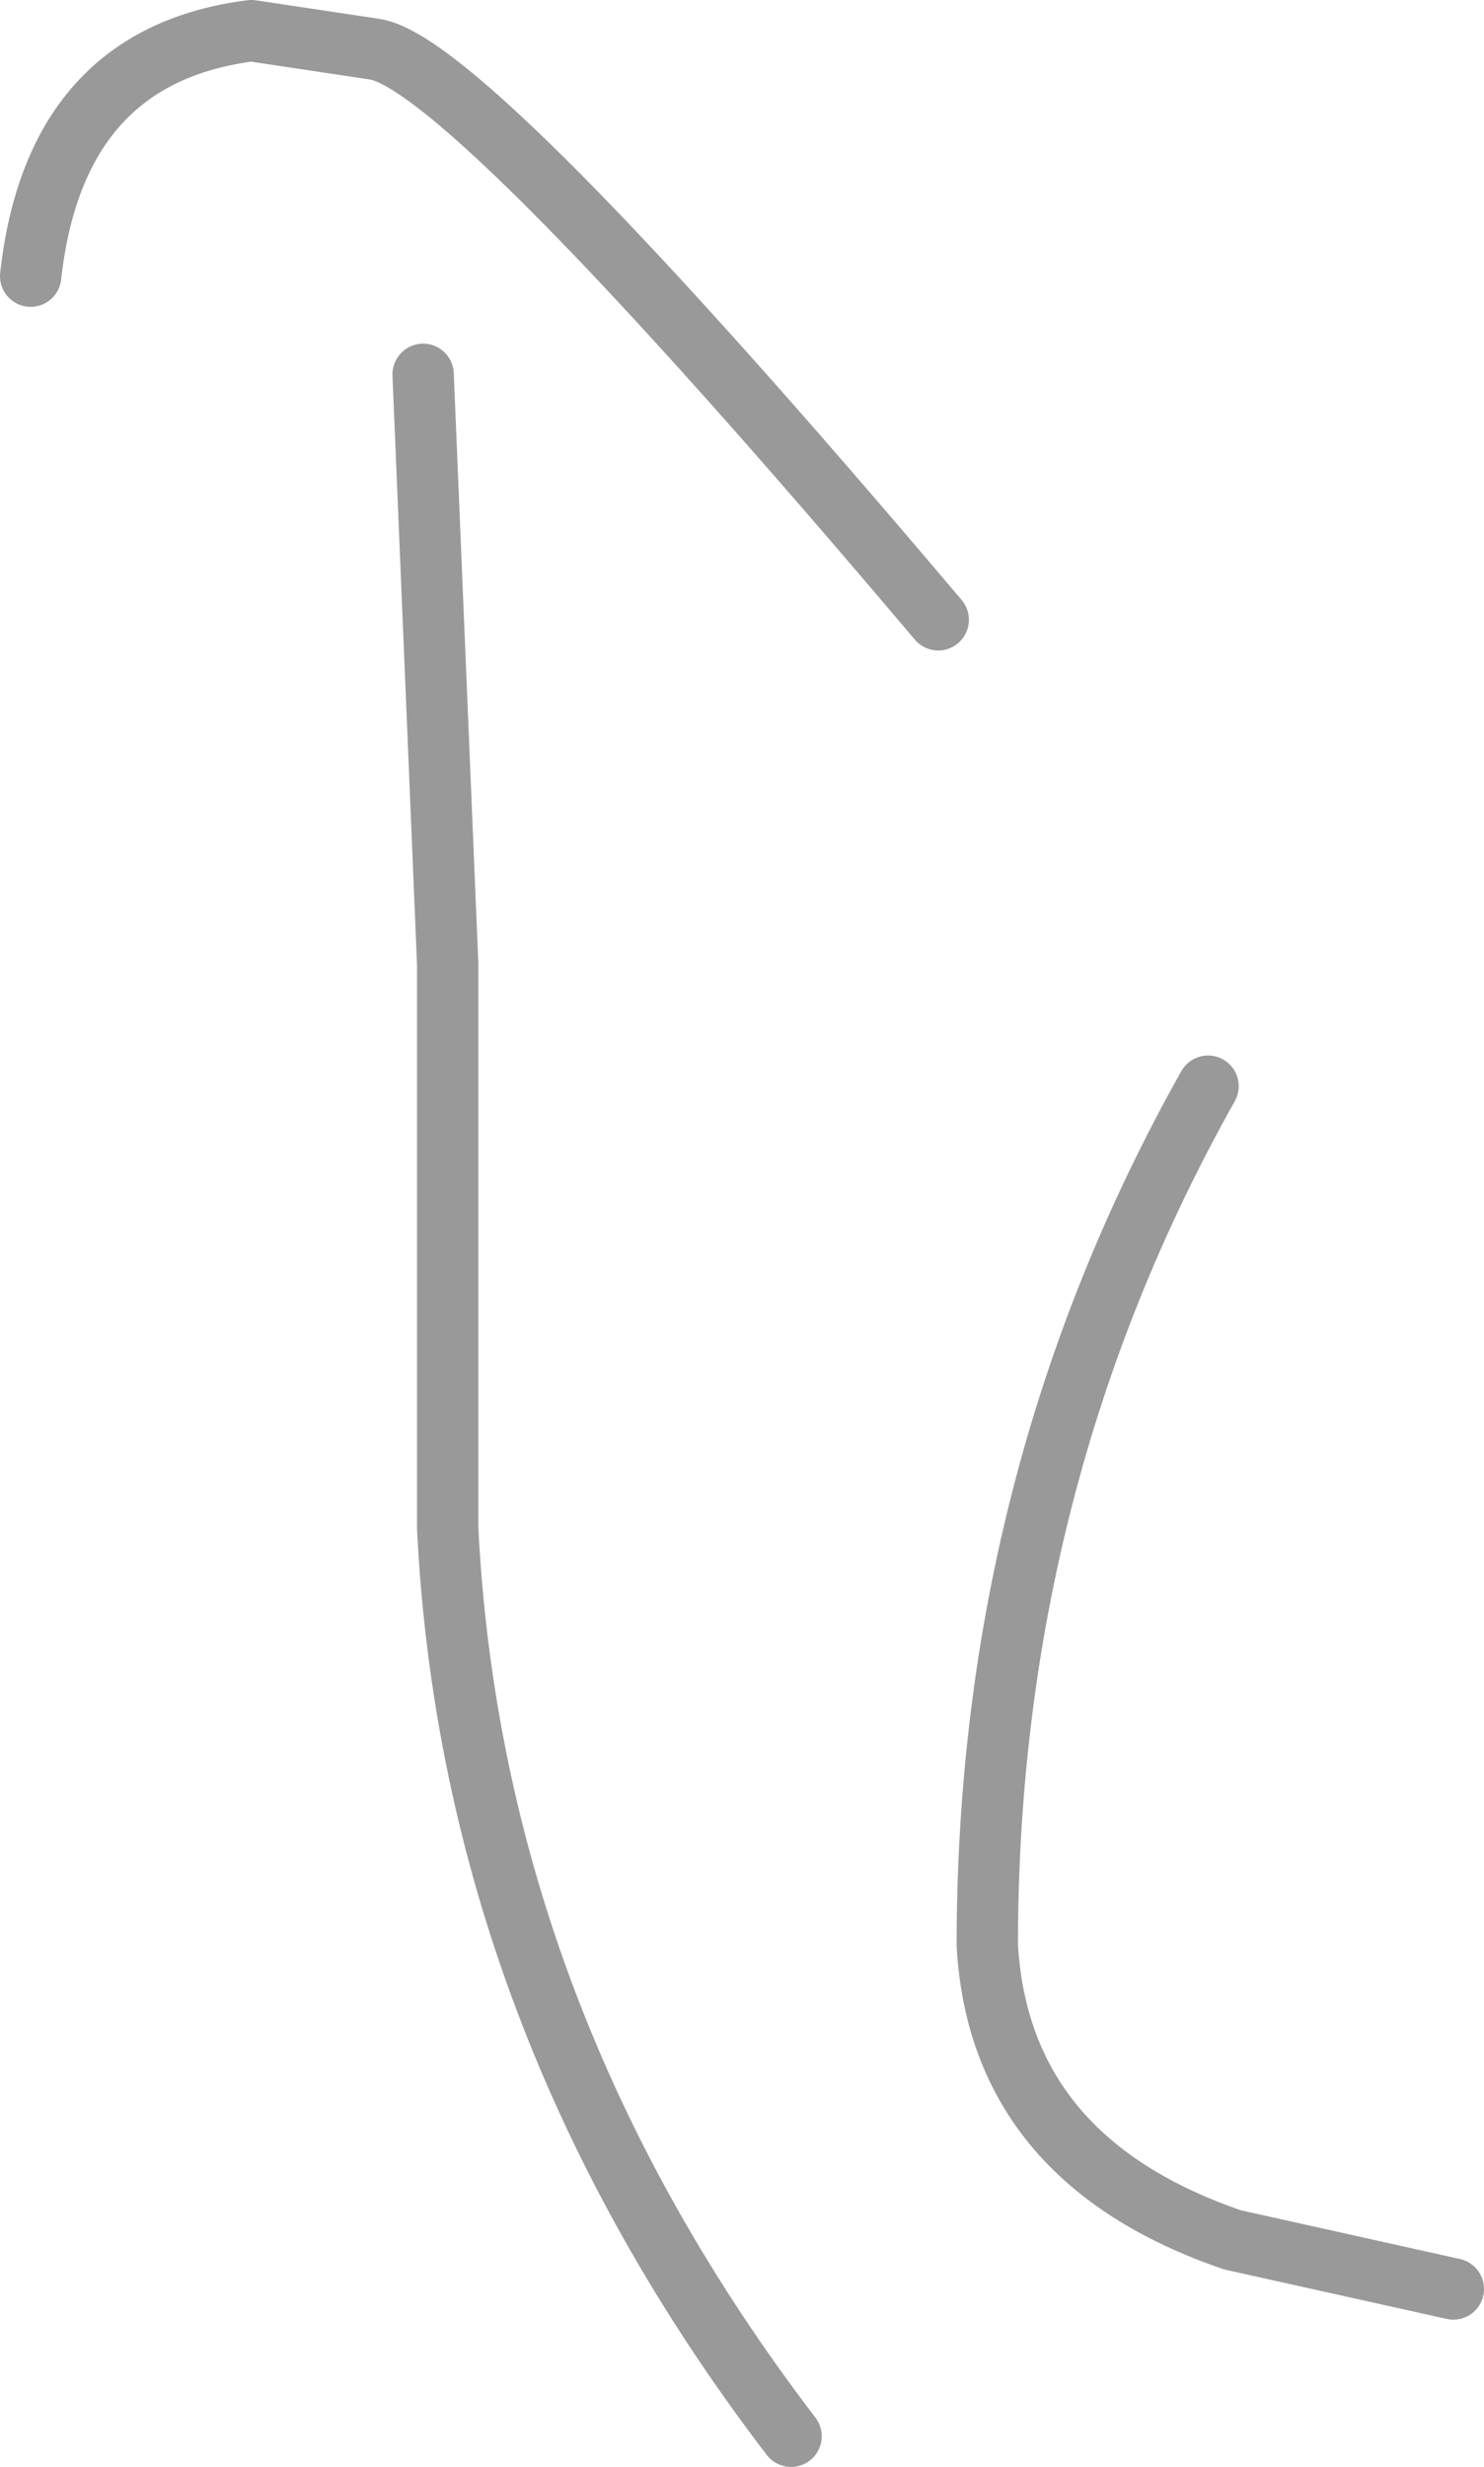<?xml version="1.0" encoding="UTF-8" standalone="no"?>
<svg xmlns:xlink="http://www.w3.org/1999/xlink" height="20.1px" width="12.1px" xmlns="http://www.w3.org/2000/svg">
  <g transform="matrix(1.0, 0.0, 0.0, 1.0, 12.85, 12.55)">
    <path d="M-5.2 -7.5 Q-9.05 -12.05 -9.8 -12.15 L-10.8 -12.3 Q-12.4 -12.1 -12.6 -10.3 M-6.4 7.3 Q-9.0 3.9 -9.2 -0.1 L-9.2 -4.7 -9.4 -9.5 M-1.0 6.1 L-2.8 5.7 Q-4.7 5.05 -4.8 3.3 -4.8 -0.5 -3.0 -3.7" fill="none" stroke="#000000" stroke-linecap="round" stroke-linejoin="round" stroke-opacity="0.4" stroke-width="0.5"/>
  </g>
</svg>

